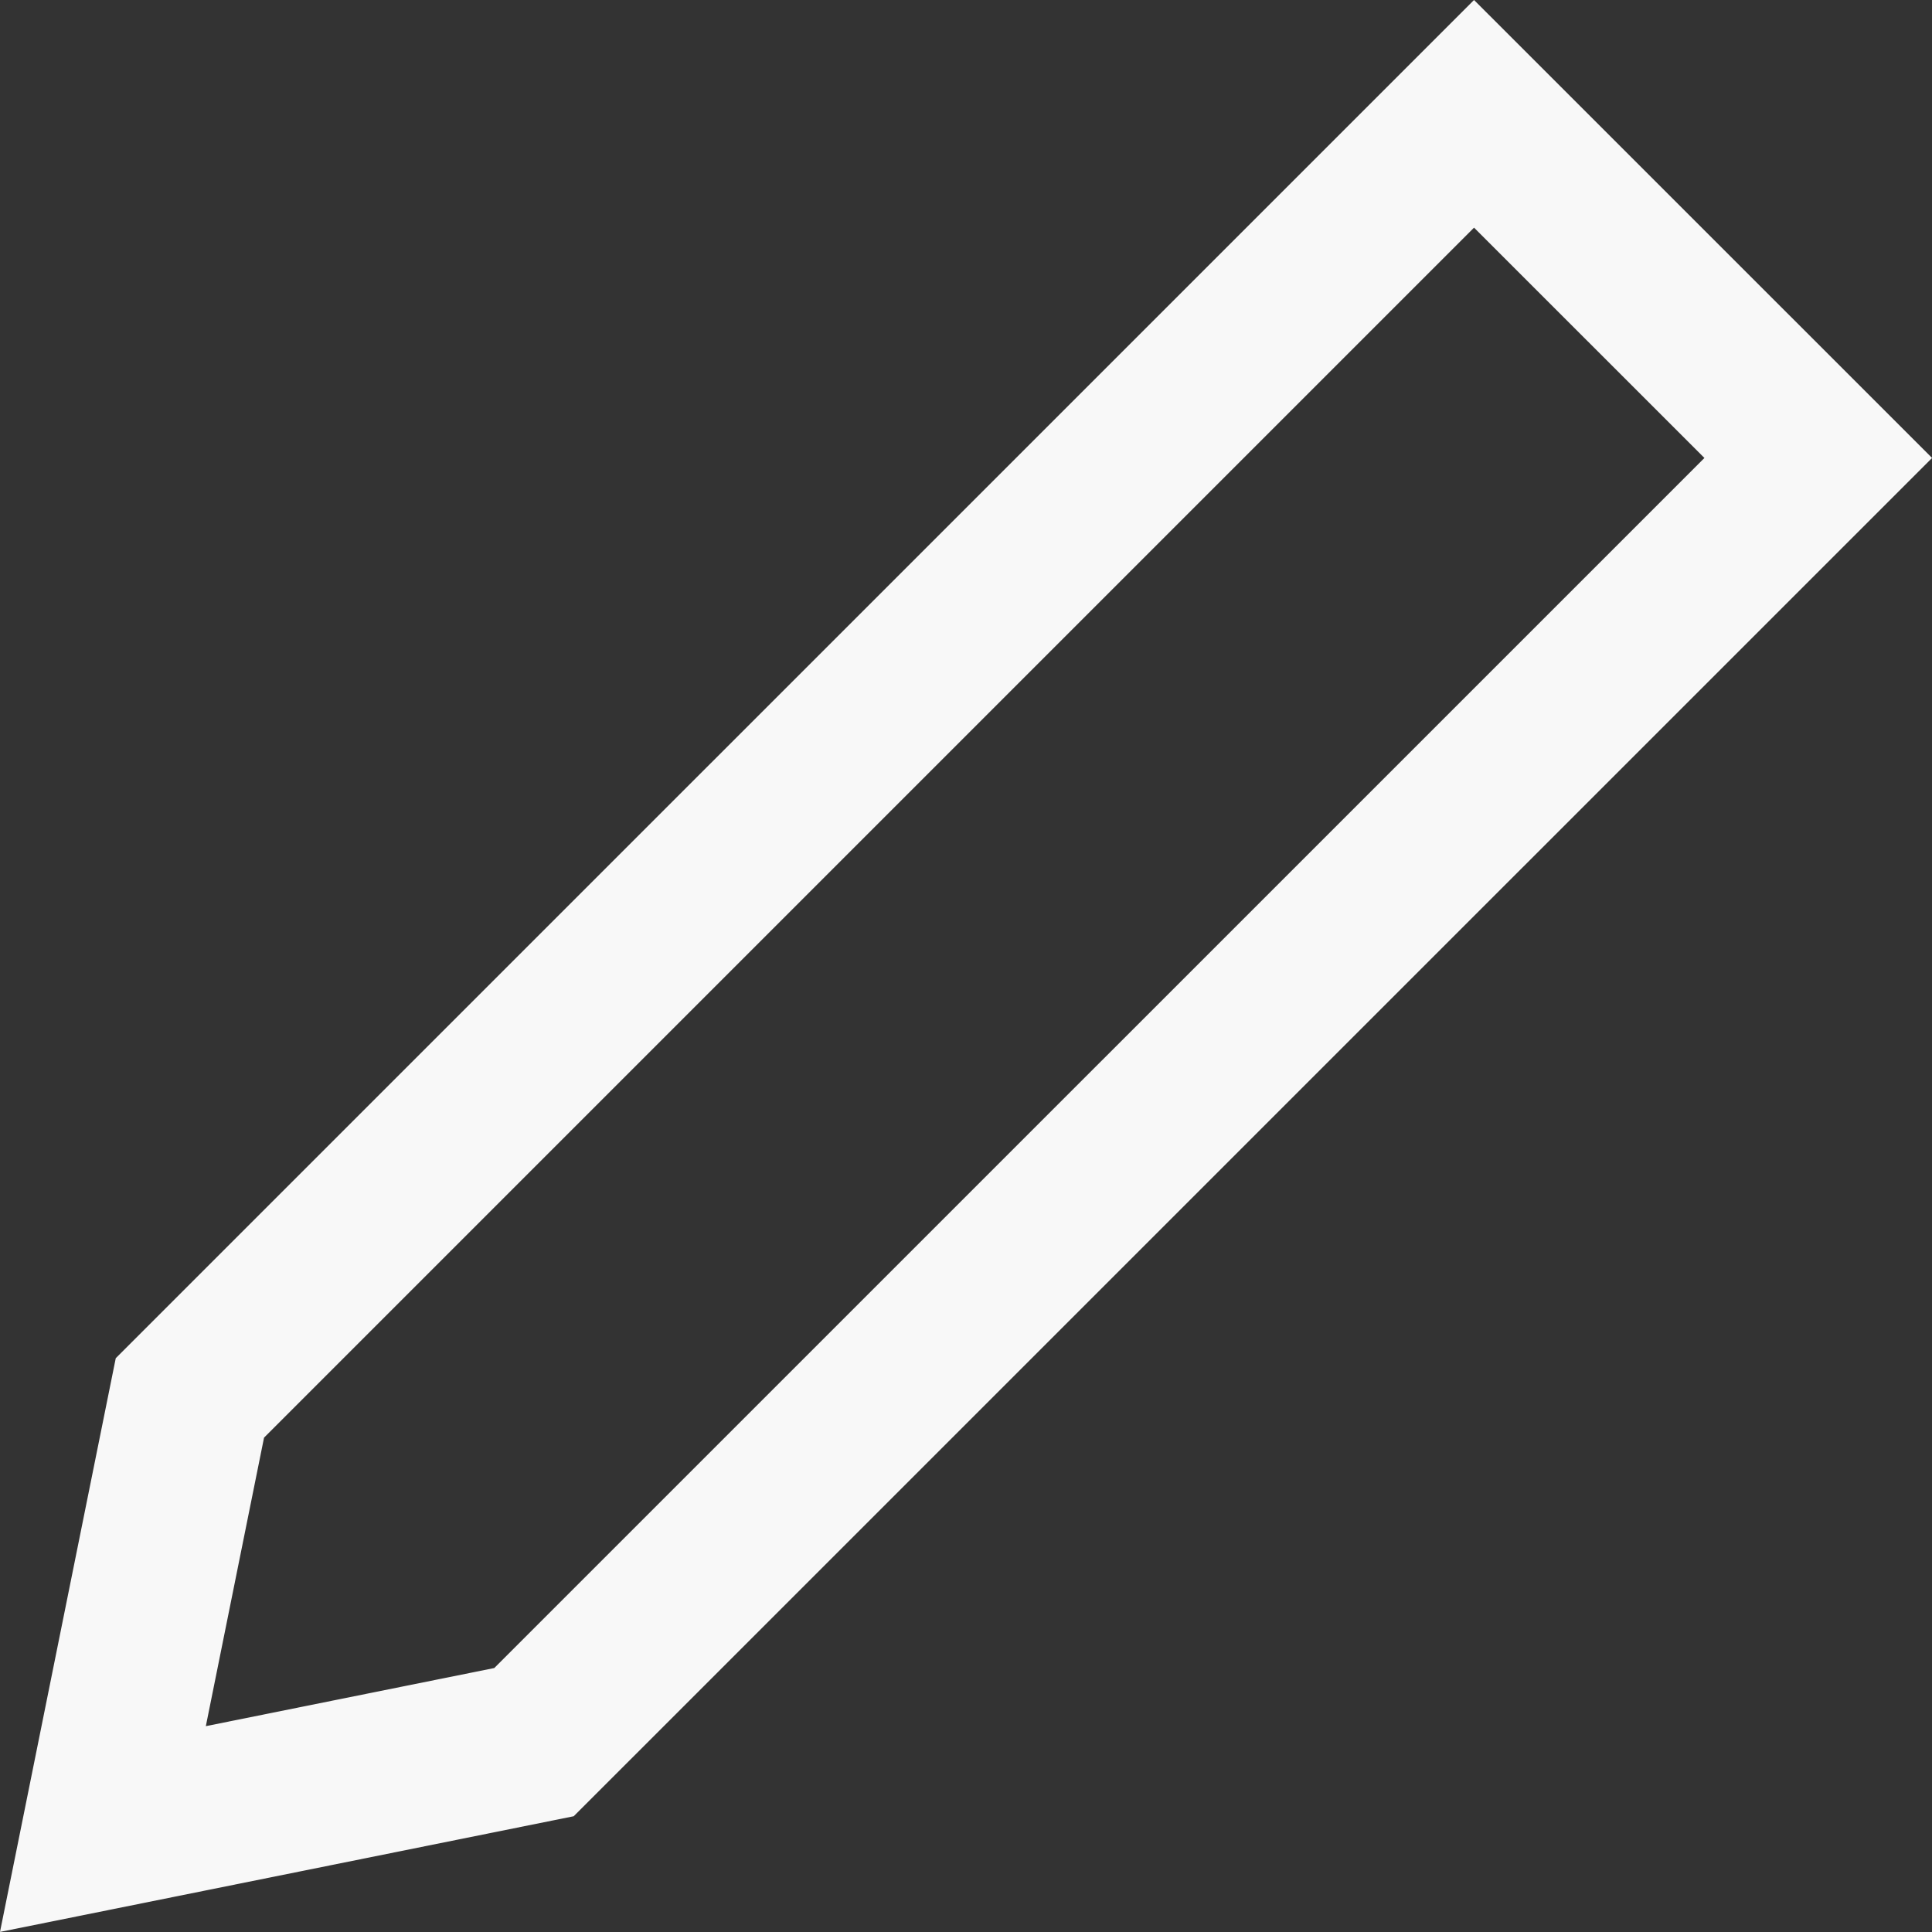 <?xml version="1.0" encoding="UTF-8" standalone="no"?>
<svg
   xmlns:osb="http://www.openswatchbook.org/uri/2009/osb"
   xmlns:dc="http://purl.org/dc/elements/1.1/"
   xmlns:cc="http://creativecommons.org/ns#"
   xmlns:rdf="http://www.w3.org/1999/02/22-rdf-syntax-ns#"
   xmlns:svg="http://www.w3.org/2000/svg"
   xmlns="http://www.w3.org/2000/svg"
   xmlns:sodipodi="http://sodipodi.sourceforge.net/DTD/sodipodi-0.dtd"
   xmlns:inkscape="http://www.inkscape.org/namespaces/inkscape"
   width="24"
   height="24"
   viewBox="0 0 24 24"
   version="1.1"
   id="svg4"
   sodipodi:docname="iconmonstr-pencil-2.svg"
   inkscape:version="0.92.4 (5da689c313, 2019-01-14)">
  <rect x="0" y="0" width="24" height="24" fill="#333333" stroke="none"/>
  <defs
     id="defs8">
    <linearGradient
       id="linearGradient829"
       osb:paint="solid">
      <stop
         style="stop-color:#000000;stop-opacity:1;"
         offset="0"
         id="stop827" />
    </linearGradient>
  </defs>
  <sodipodi:namedview
     pagecolor="#ffffff"
     bordercolor="#666666"
     borderopacity="1"
     objecttolerance="10"
     gridtolerance="10"
     guidetolerance="10"
     inkscape:pageopacity="0"
     inkscape:pageshadow="2"
     inkscape:window-width="1920"
     inkscape:window-height="1001"
     id="namedview6"
     showgrid="false"
     inkscape:zoom="27.812867"
     inkscape:cx="10.996053"
     inkscape:cy="10.884863"
     inkscape:window-x="-9"
     inkscape:window-y="-9"
     inkscape:window-maximized="1"
     inkscape:current-layer="svg4"
     inkscape:pagecheckerboard="true" />
  <path
     d="M18.311 2.828l2.862 2.861-15.033 15.032-3.583.722.723-3.584 15.031-15.031zm0-2.828l-16.873 16.872-1.438 7.127 7.127-1.437 16.874-16.873-5.69-5.689z"
     id="path2"
     inkscape:export-filename="C:\Users\pablo\Desktop\edit.png"
     inkscape:export-xdpi="71.997002"
     inkscape:export-ydpi="71.997002"
     style="stroke:#000000;stroke-opacity:0;fill-opacity:1;fill:#f8f8f8" />
</svg>
